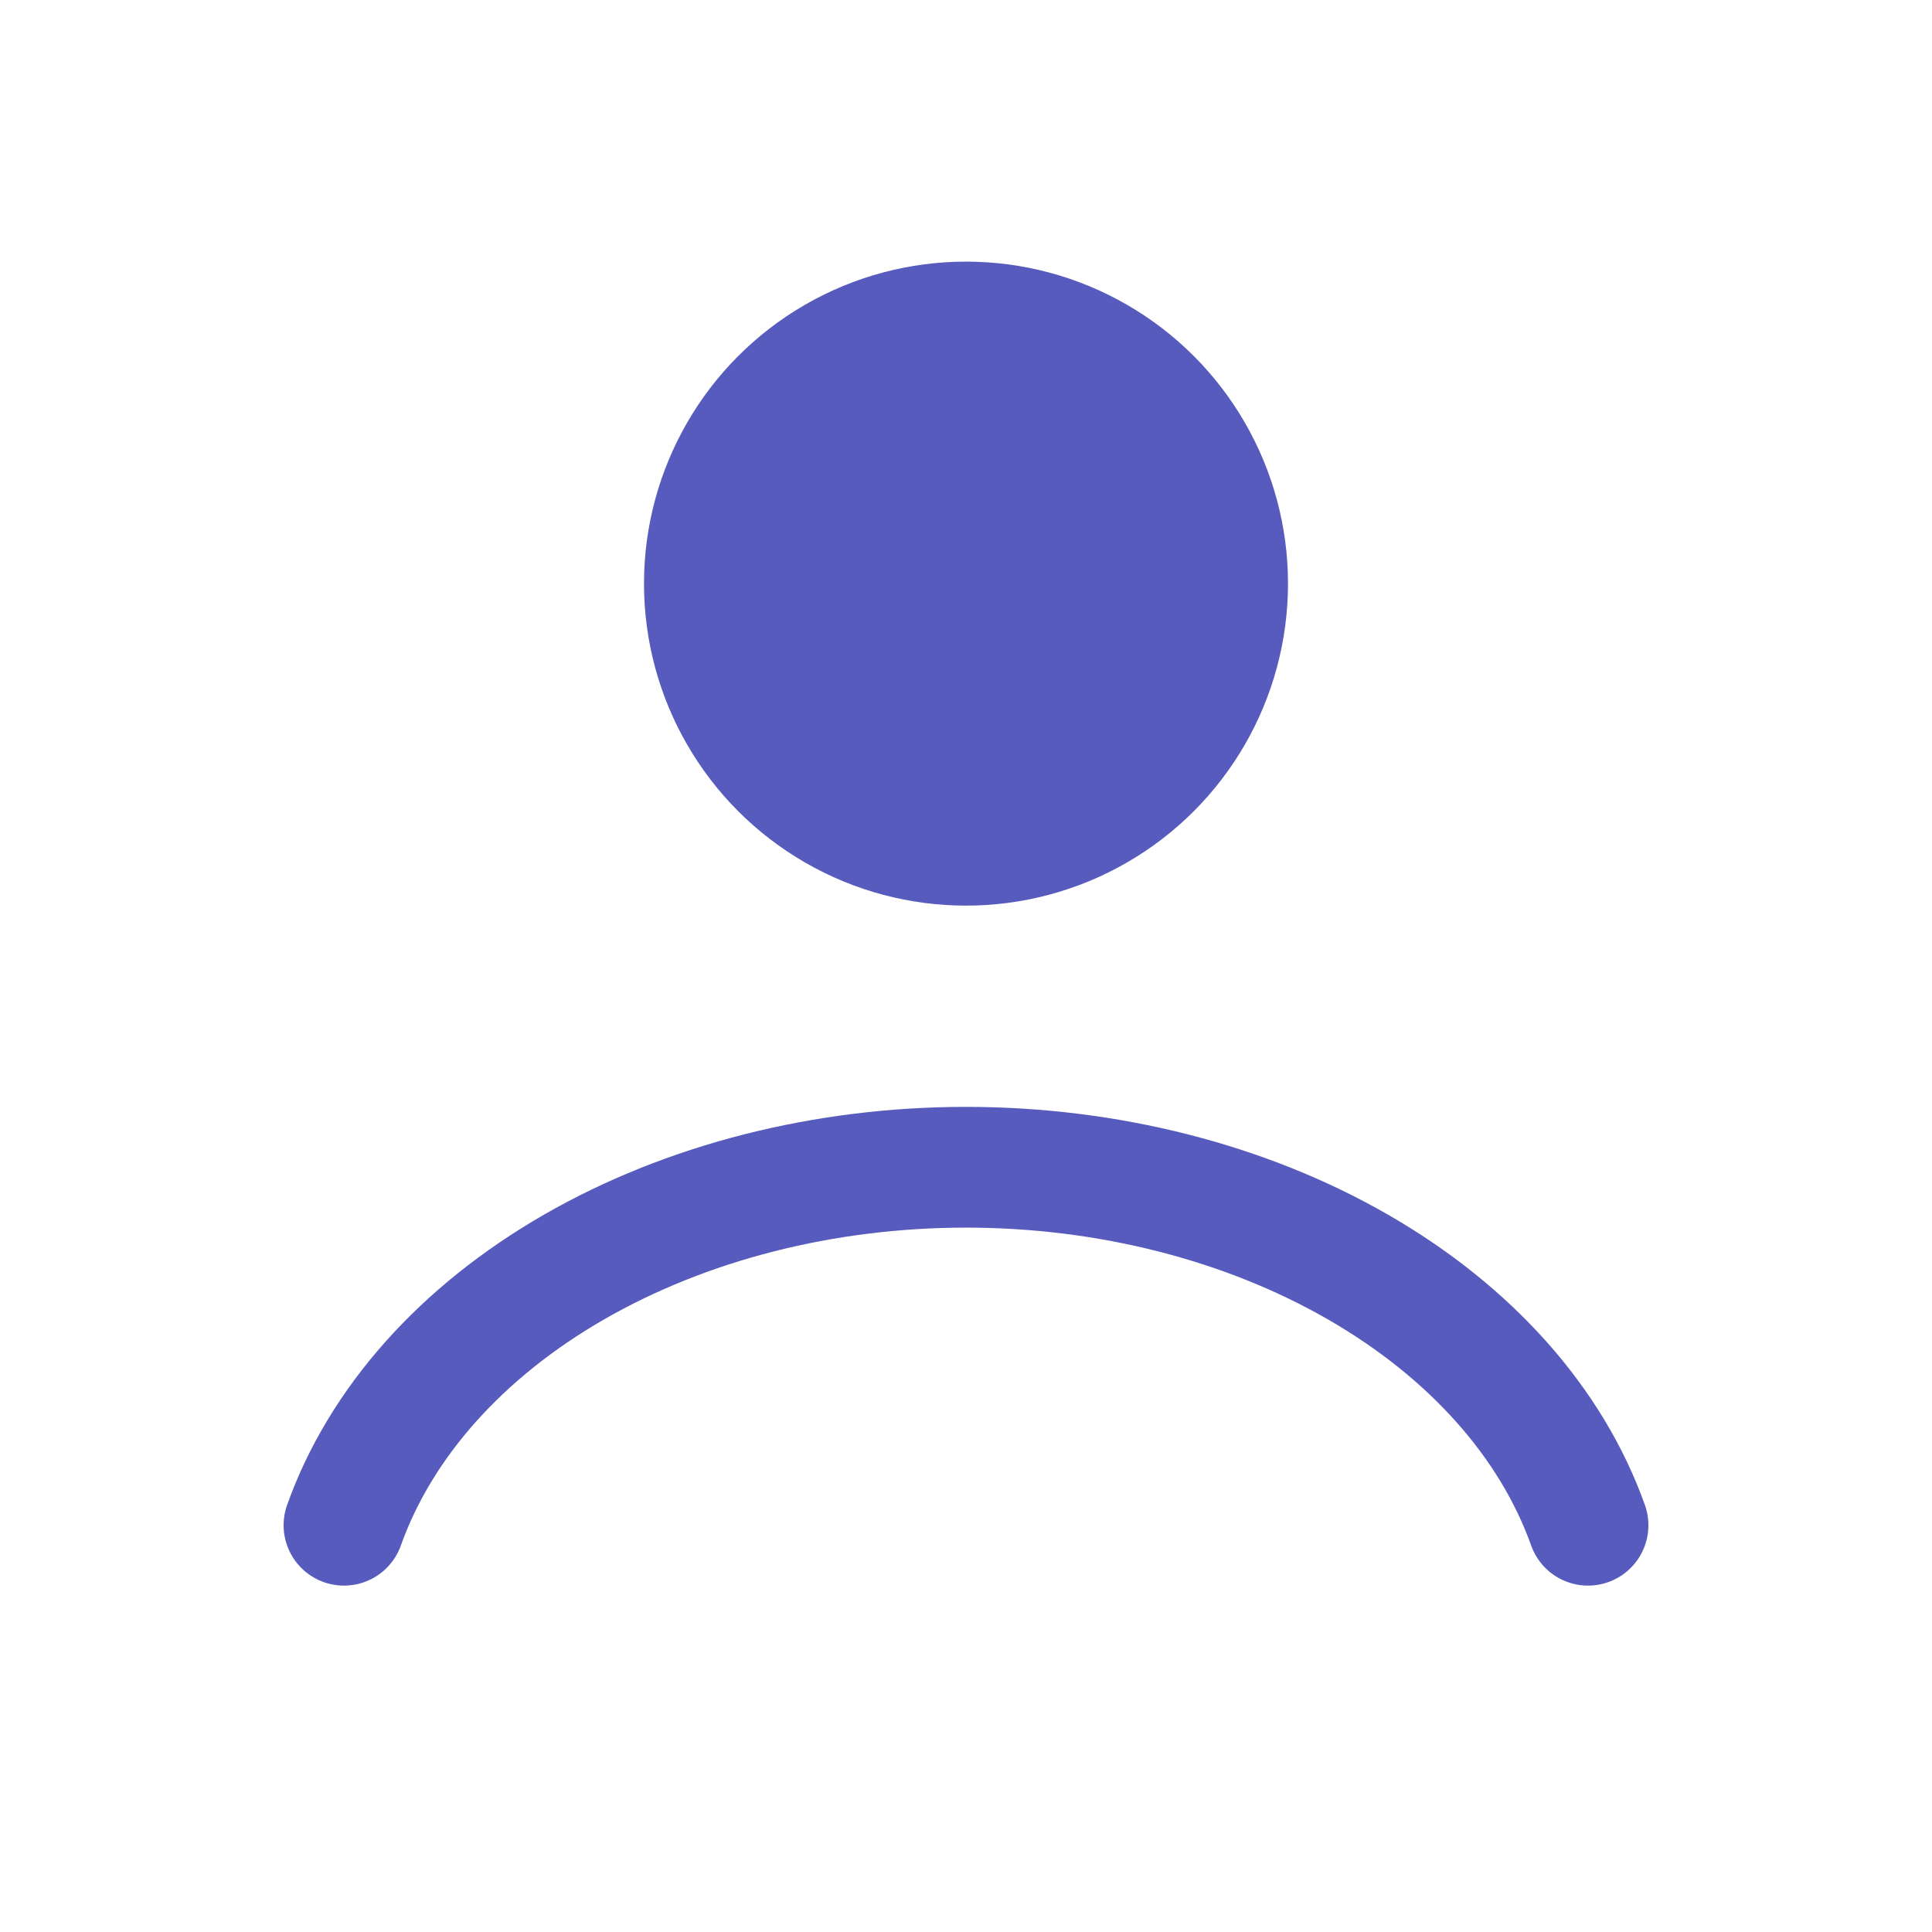 <svg width="24" height="24" viewBox="0 0 24 24" fill="none" xmlns="http://www.w3.org/2000/svg">
<path d="M19.727 18.947C19.272 17.671 18.267 16.544 16.87 15.74C15.473 14.936 13.761 14.5 12 14.5C10.239 14.5 8.527 14.936 7.13 15.74C5.733 16.544 4.728 17.671 4.273 18.947" stroke="#565BBD" stroke-width="1.5" stroke-linecap="round"/>
<circle cx="12" cy="7.25" r="4" fill="#565BBD"/>
</svg>
